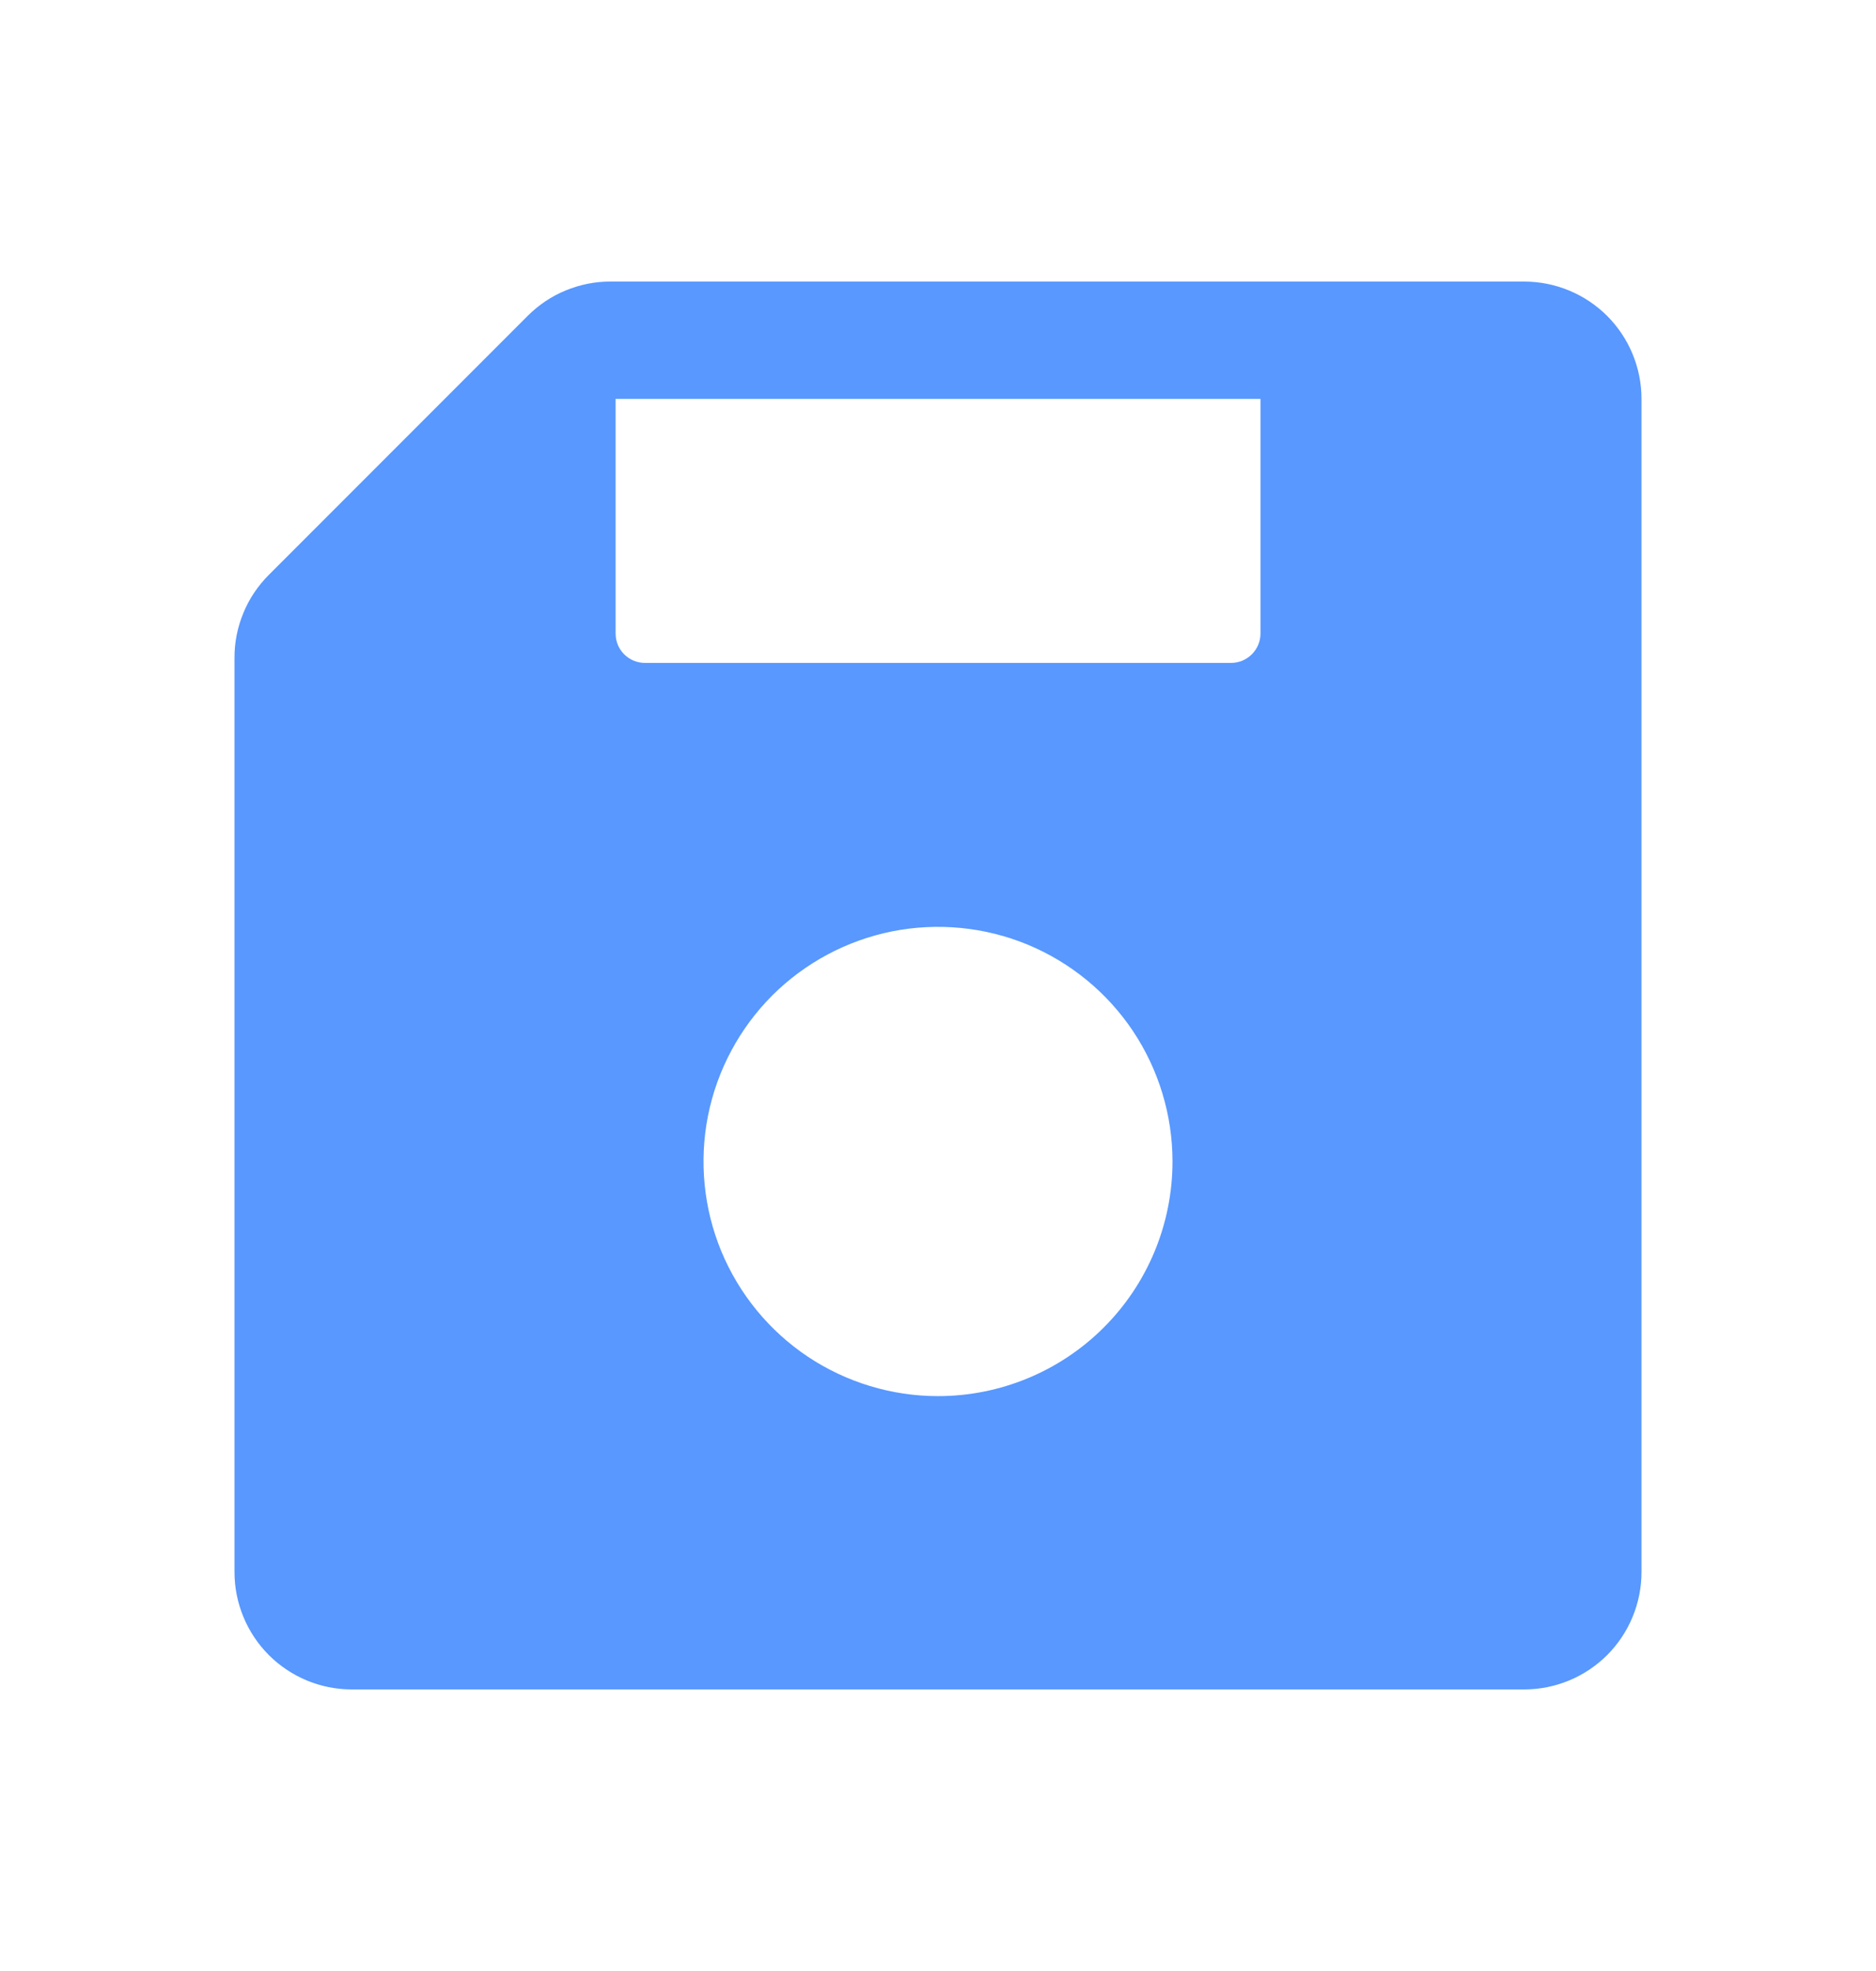 <svg width="20" height="21" viewBox="0 0 20 21" fill="none" xmlns="http://www.w3.org/2000/svg">
  <path d="M16.25 3H6.509C6.344 2.999 6.182 3.032 6.03 3.095C5.878 3.157 5.741 3.25 5.625 3.366L2.866 6.125C2.75 6.241 2.657 6.378 2.595 6.53C2.532 6.682 2.499 6.844 2.5 7.009V16.75C2.5 17.081 2.632 17.399 2.866 17.634C3.101 17.868 3.418 18 3.75 18H16.25C16.581 18 16.899 17.868 17.134 17.634C17.368 17.399 17.5 17.081 17.5 16.75V4.25C17.5 3.918 17.368 3.601 17.134 3.366C16.899 3.132 16.581 3 16.25 3ZM10 14.875C9.506 14.875 9.022 14.728 8.611 14.454C8.2 14.179 7.88 13.789 7.69 13.332C7.501 12.875 7.452 12.372 7.548 11.887C7.645 11.402 7.883 10.957 8.232 10.607C8.582 10.258 9.027 10.02 9.512 9.923C9.997 9.827 10.5 9.876 10.957 10.065C11.414 10.255 11.804 10.575 12.079 10.986C12.353 11.397 12.5 11.881 12.5 12.375C12.5 13.038 12.237 13.674 11.768 14.143C11.299 14.612 10.663 14.875 10 14.875ZM13.438 6.75C13.438 6.833 13.405 6.912 13.346 6.971C13.287 7.03 13.208 7.063 13.125 7.063H6.875C6.792 7.063 6.713 7.03 6.654 6.971C6.595 6.912 6.563 6.833 6.563 6.75V4.25H13.438V6.75Z" fill="#5898FF" />
</svg>